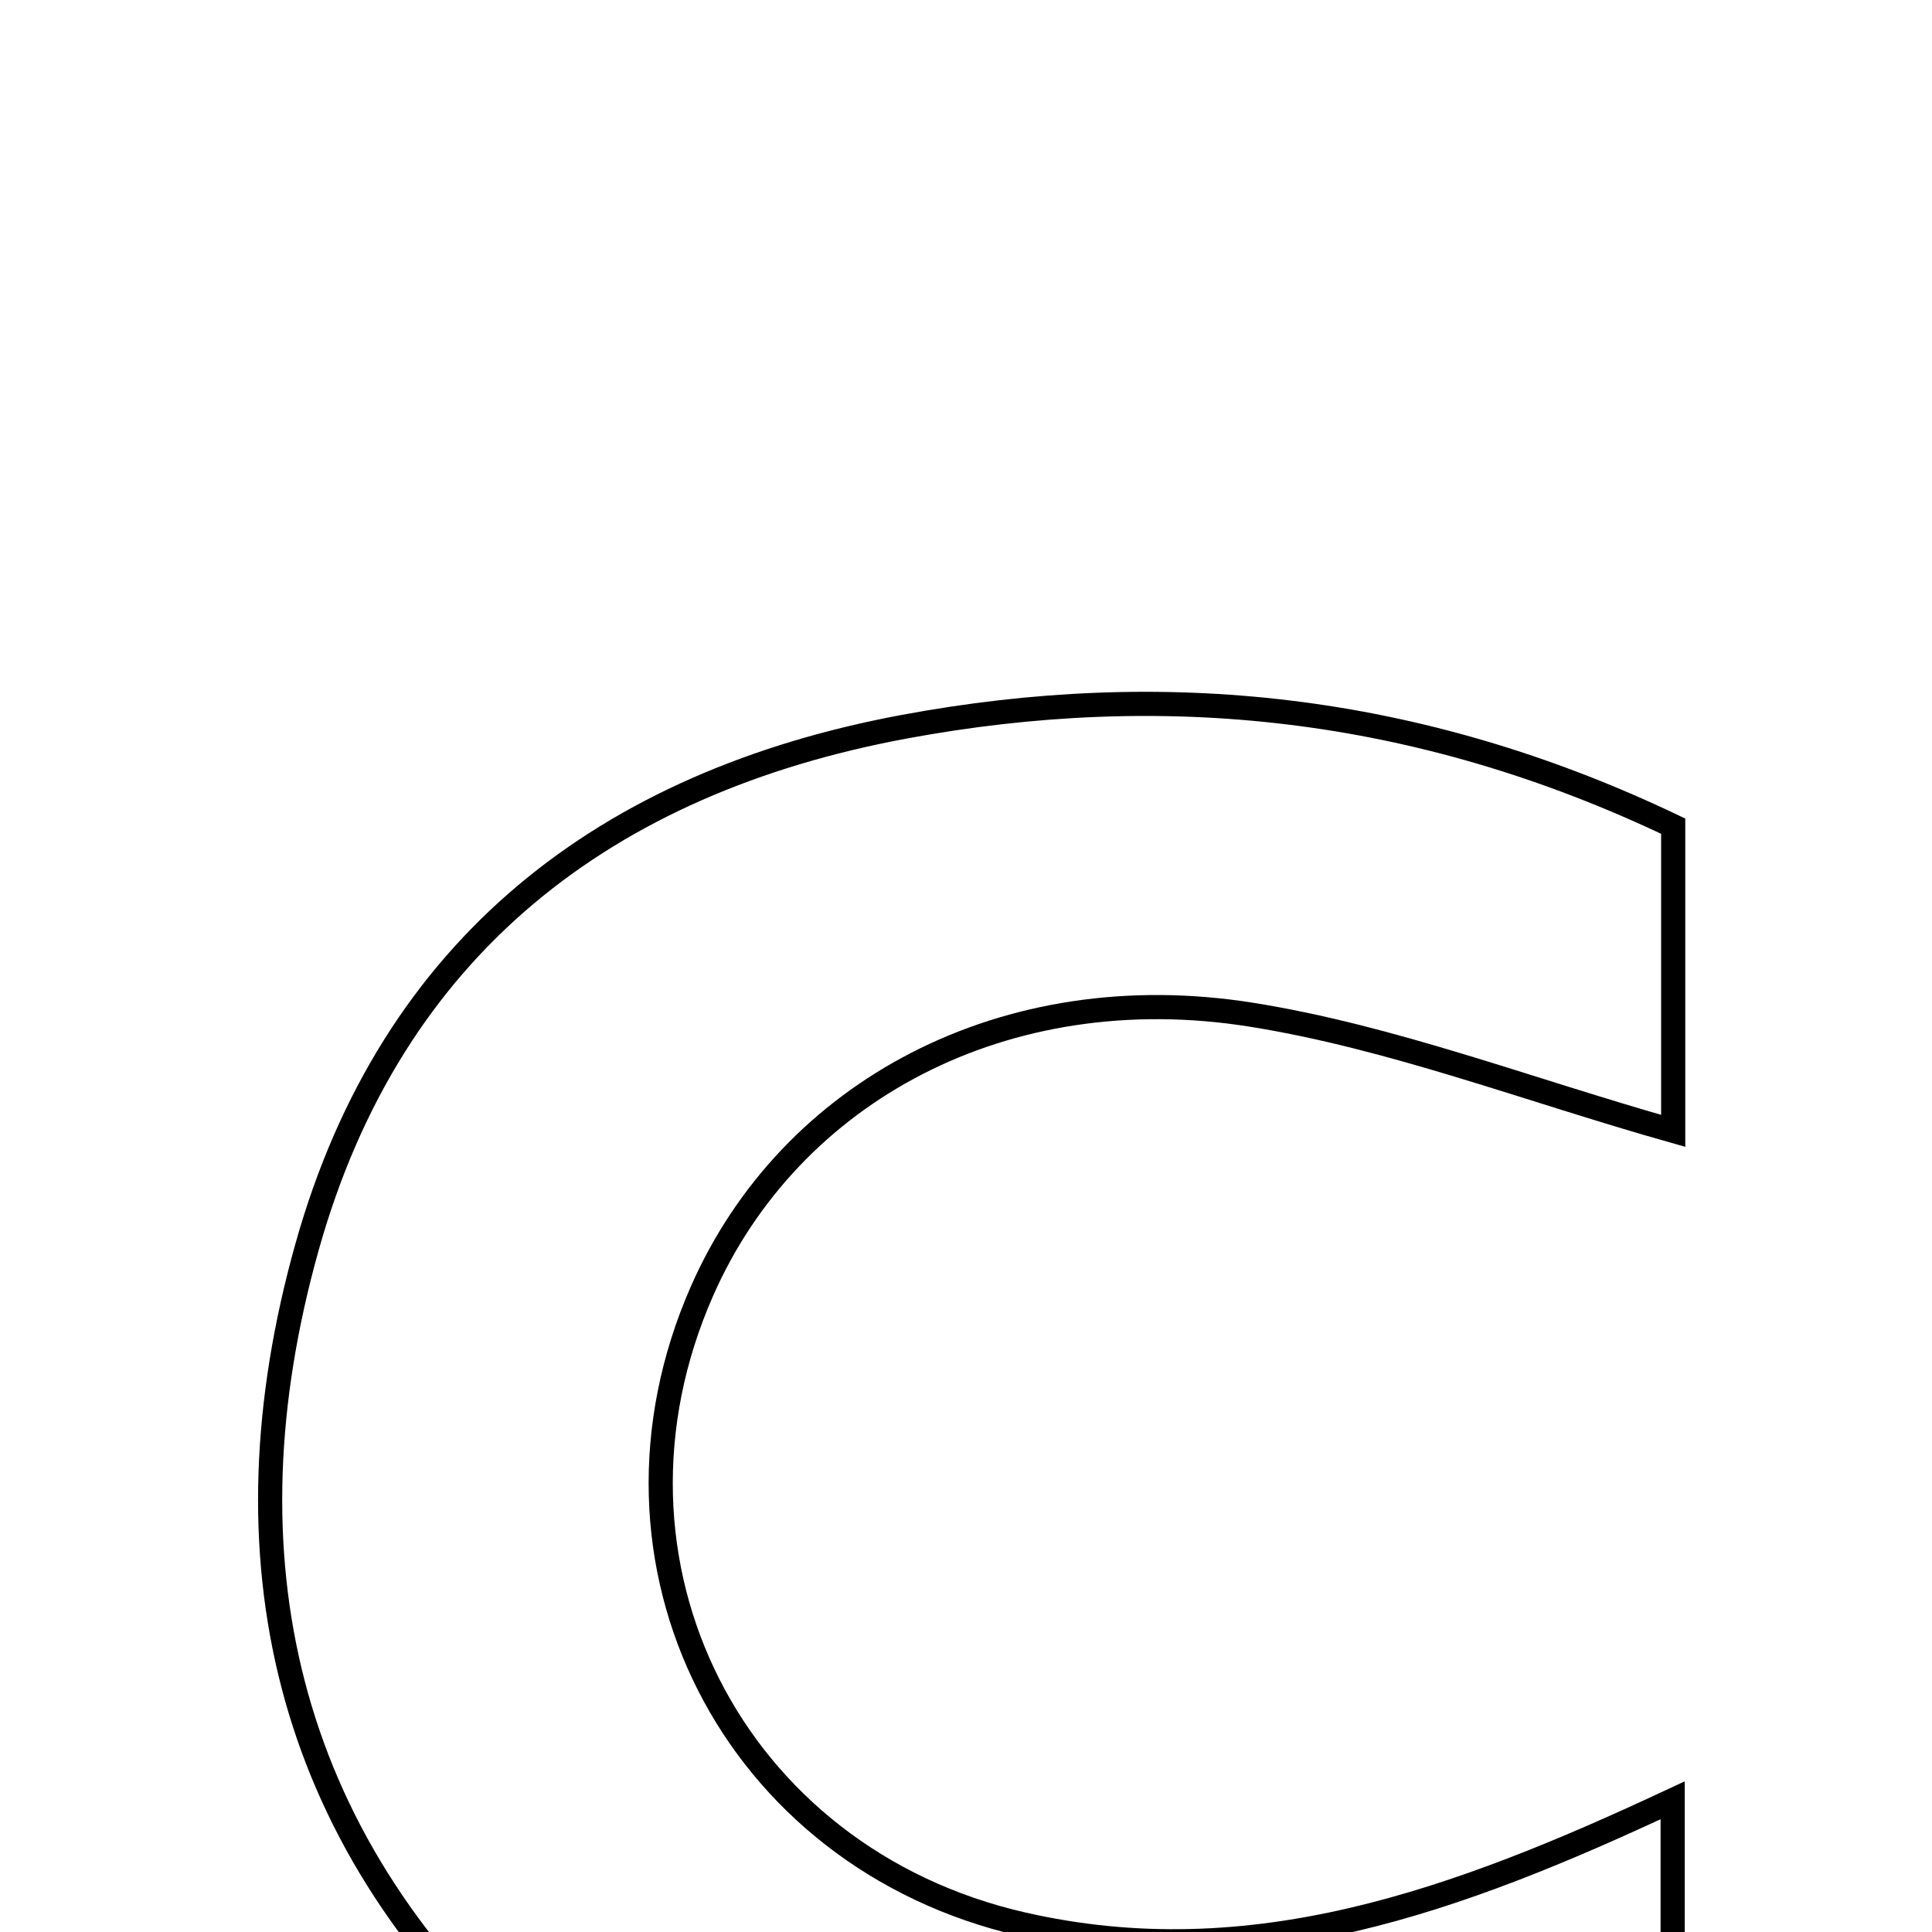 <svg xmlns="http://www.w3.org/2000/svg" viewBox="0.0 0.0 24.0 24.0" height="200px" width="200px"><path fill="none" stroke="black" stroke-width=".3" stroke-opacity="1.0"  filling="0" d="M11.226 9.029 C14.436 8.431 17.598 8.742 20.785 10.263 C20.785 11.596 20.785 12.767 20.785 14.048 C18.972 13.535 17.287 12.883 15.544 12.605 C12.482 12.117 9.813 13.56 8.722 16.035 C7.234 19.412 9.099 23.079 12.7 23.903 C15.54 24.553 18.097 23.618 20.778 22.364 C20.778 23.699 20.778 24.848 20.778 26.031 C16.93 28.735 9.935 28.585 6.521 25.501 C3.534 22.803 2.734 19.34 3.814 15.491 C4.864 11.746 7.539 9.716 11.226 9.029"></path></svg>